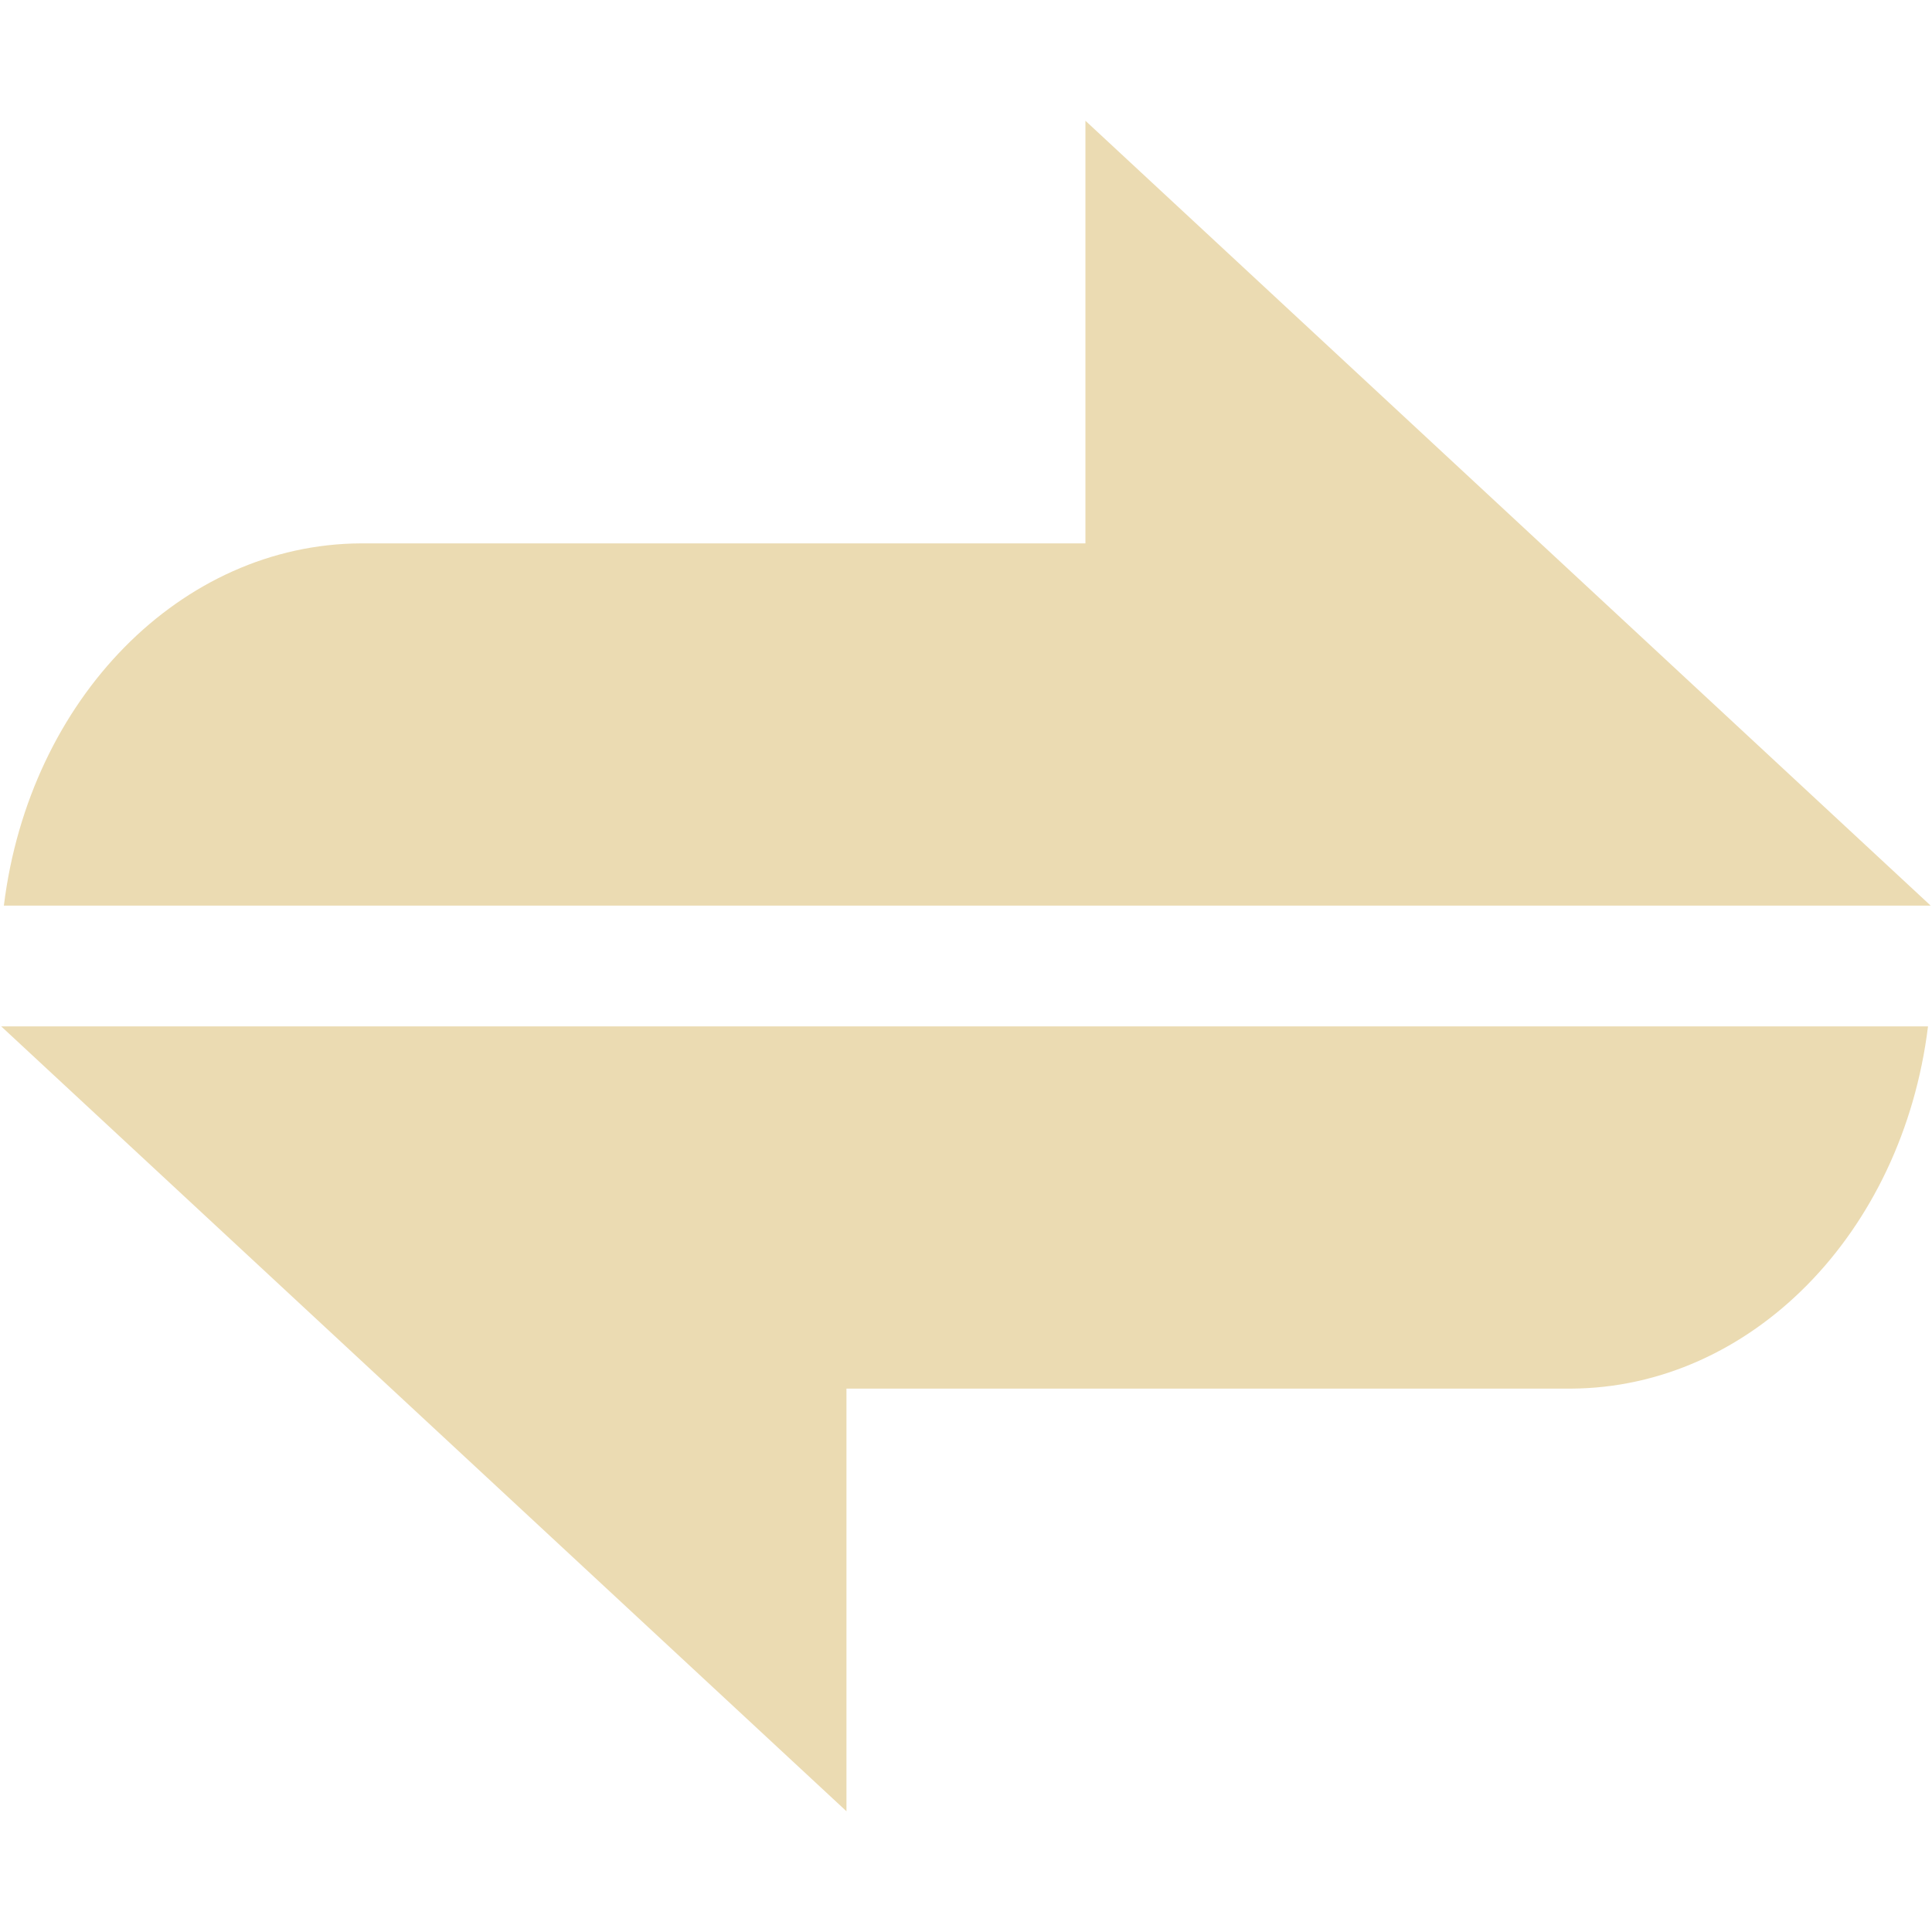 <svg width="16" height="16" version="1.1" xmlns="http://www.w3.org/2000/svg">
  <defs>
    <style id="current-color-scheme" type="text/css">.ColorScheme-Text { color:#ebdbb2; } .ColorScheme-Highlight { color:#458588; }</style>
  </defs>
  <path class="ColorScheme-Text" d="m8.989 1v3.5h-6c-1.487 0.007-2.745 1.283-2.957 3h15.957zm-8.979 7.5 7 6.5v-3.5h6c1.487-0.007 2.745-1.283 2.957-3z" fill="currentColor"/>
</svg>

